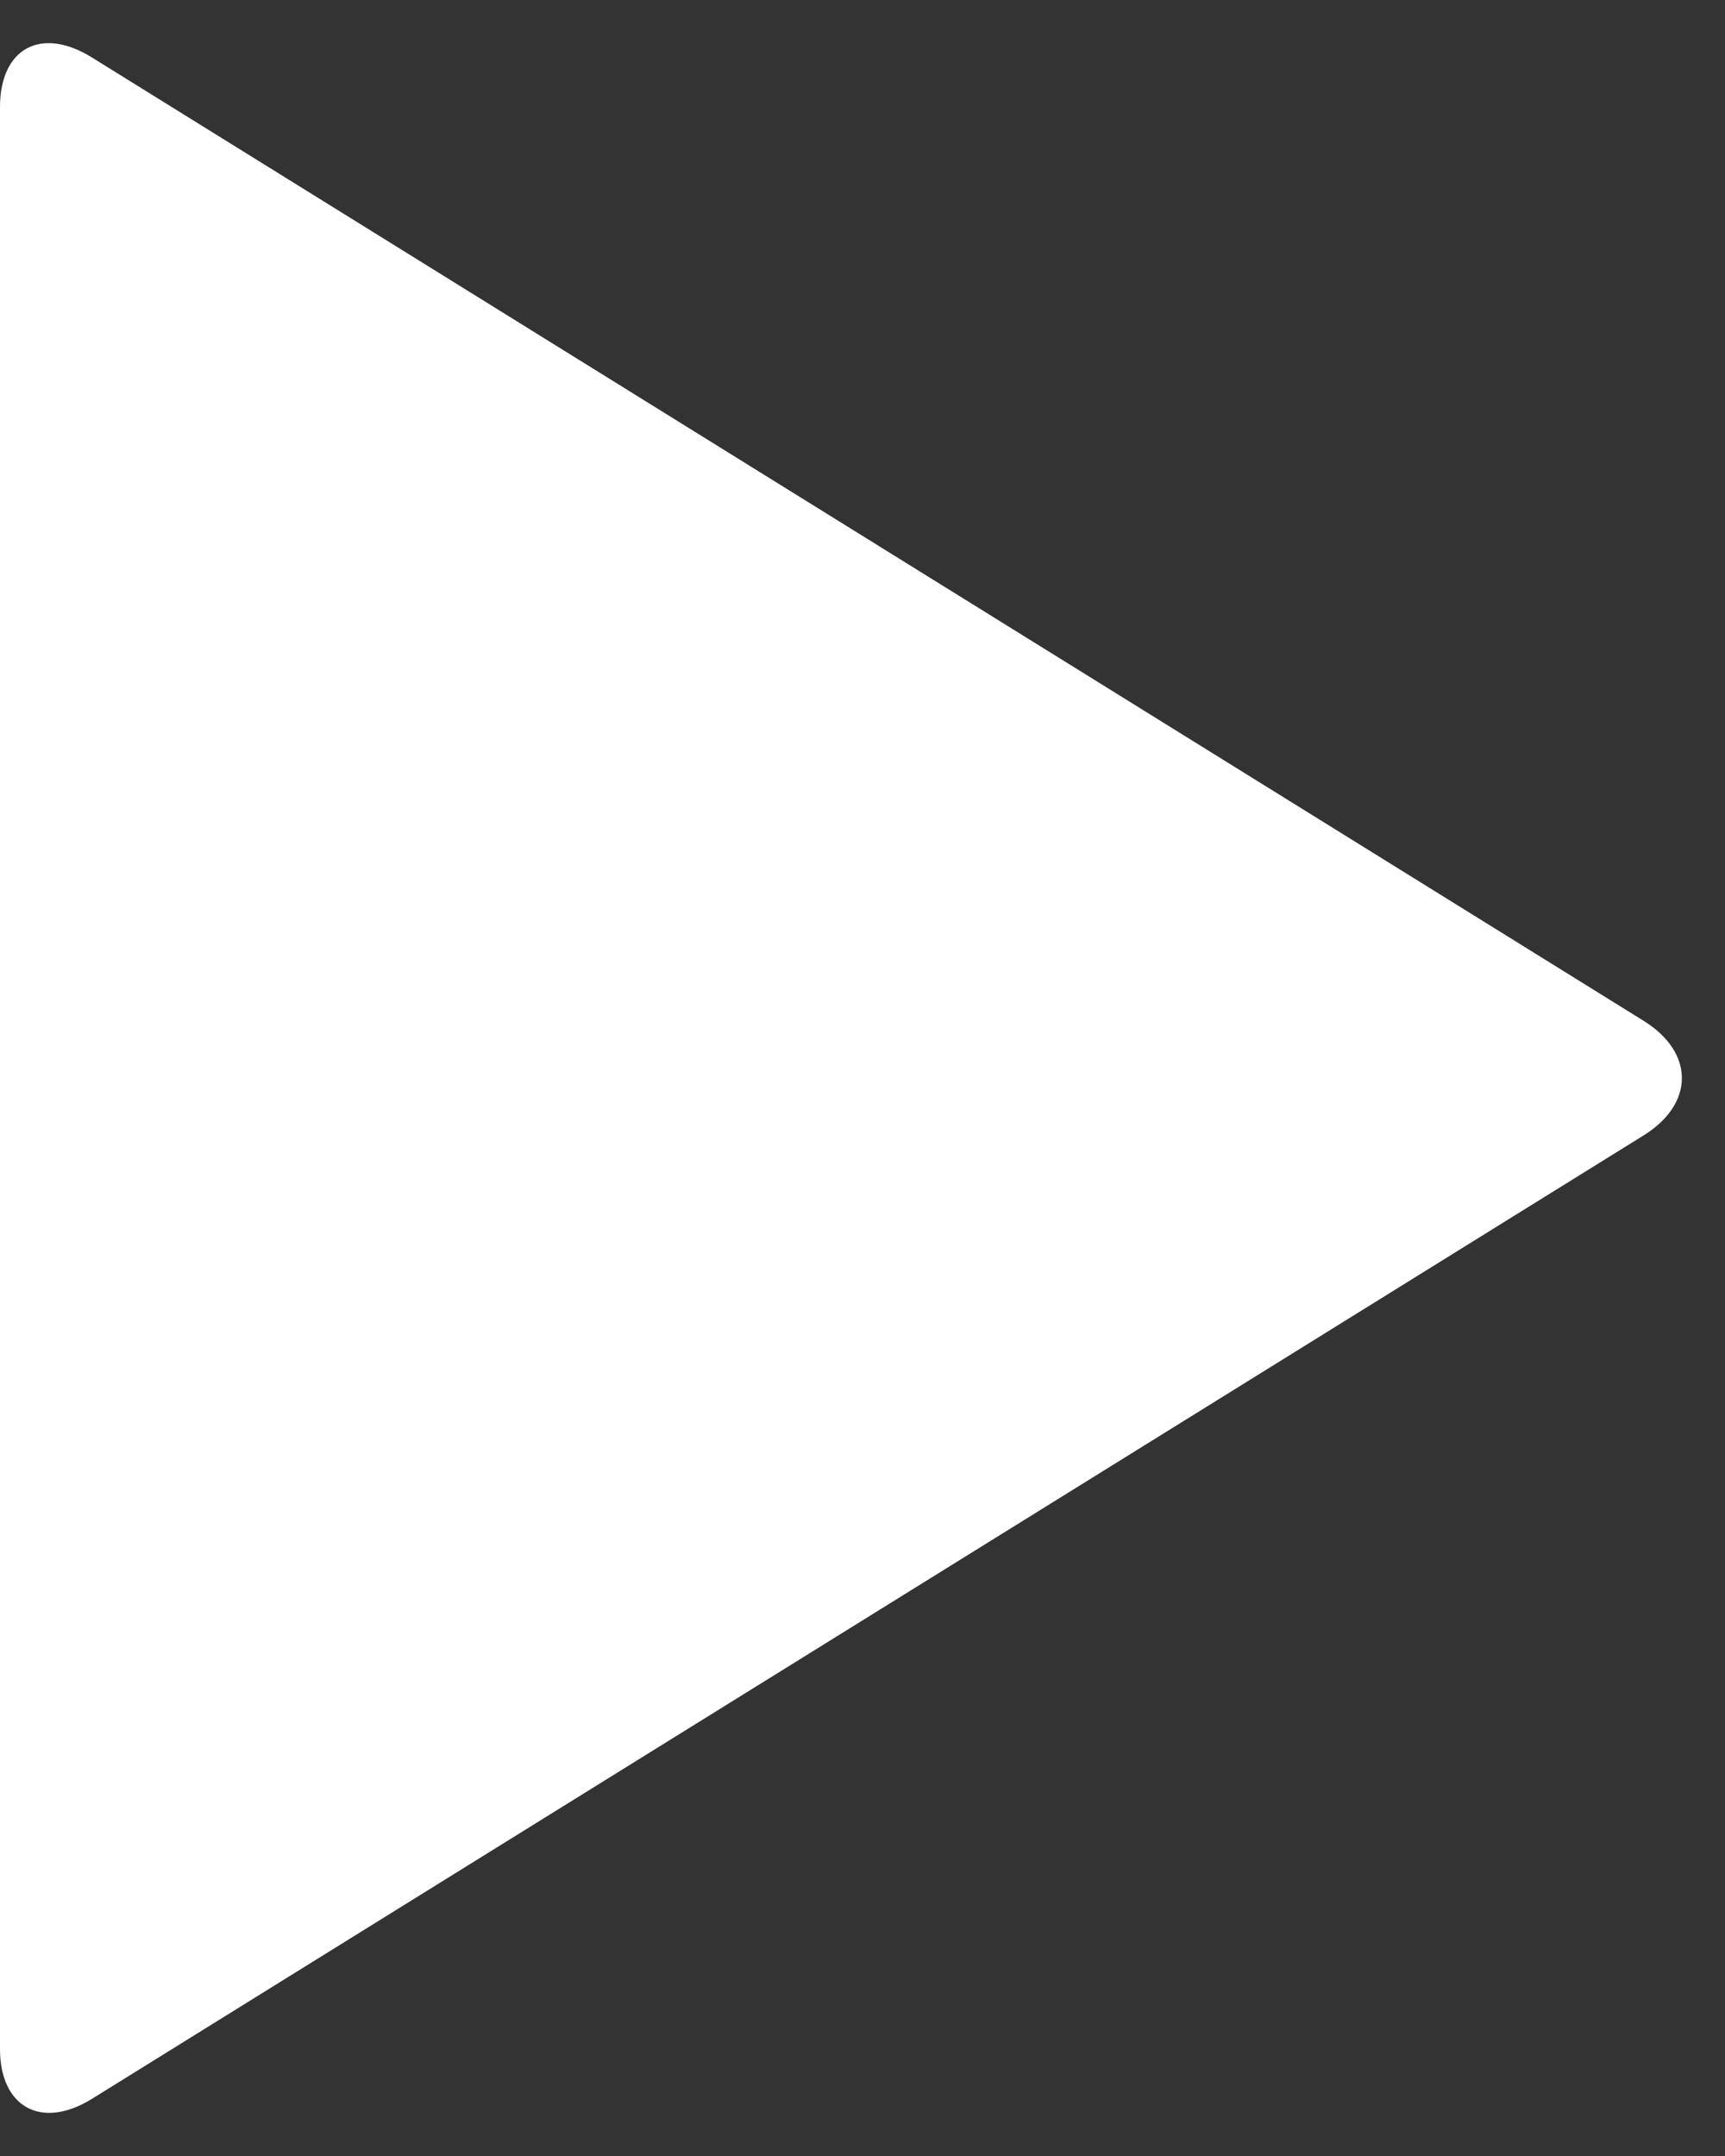 <svg width="16" height="20" viewBox="0 0 16 20" xmlns="http://www.w3.org/2000/svg"><rect x="0" y="0" width="16" height="20" fill="#333333" stroke="none"/><title>Triangle 2 Copy 2</title><path d="M15.246 9.47c.472.294.472.768 0 1.062L.854 19.469c-.472.293-.854.075-.854-.461V.994C0 .447.382.24.854.534L15.246 9.47z" fill="#FFF" fill-rule="evenodd"/></svg>